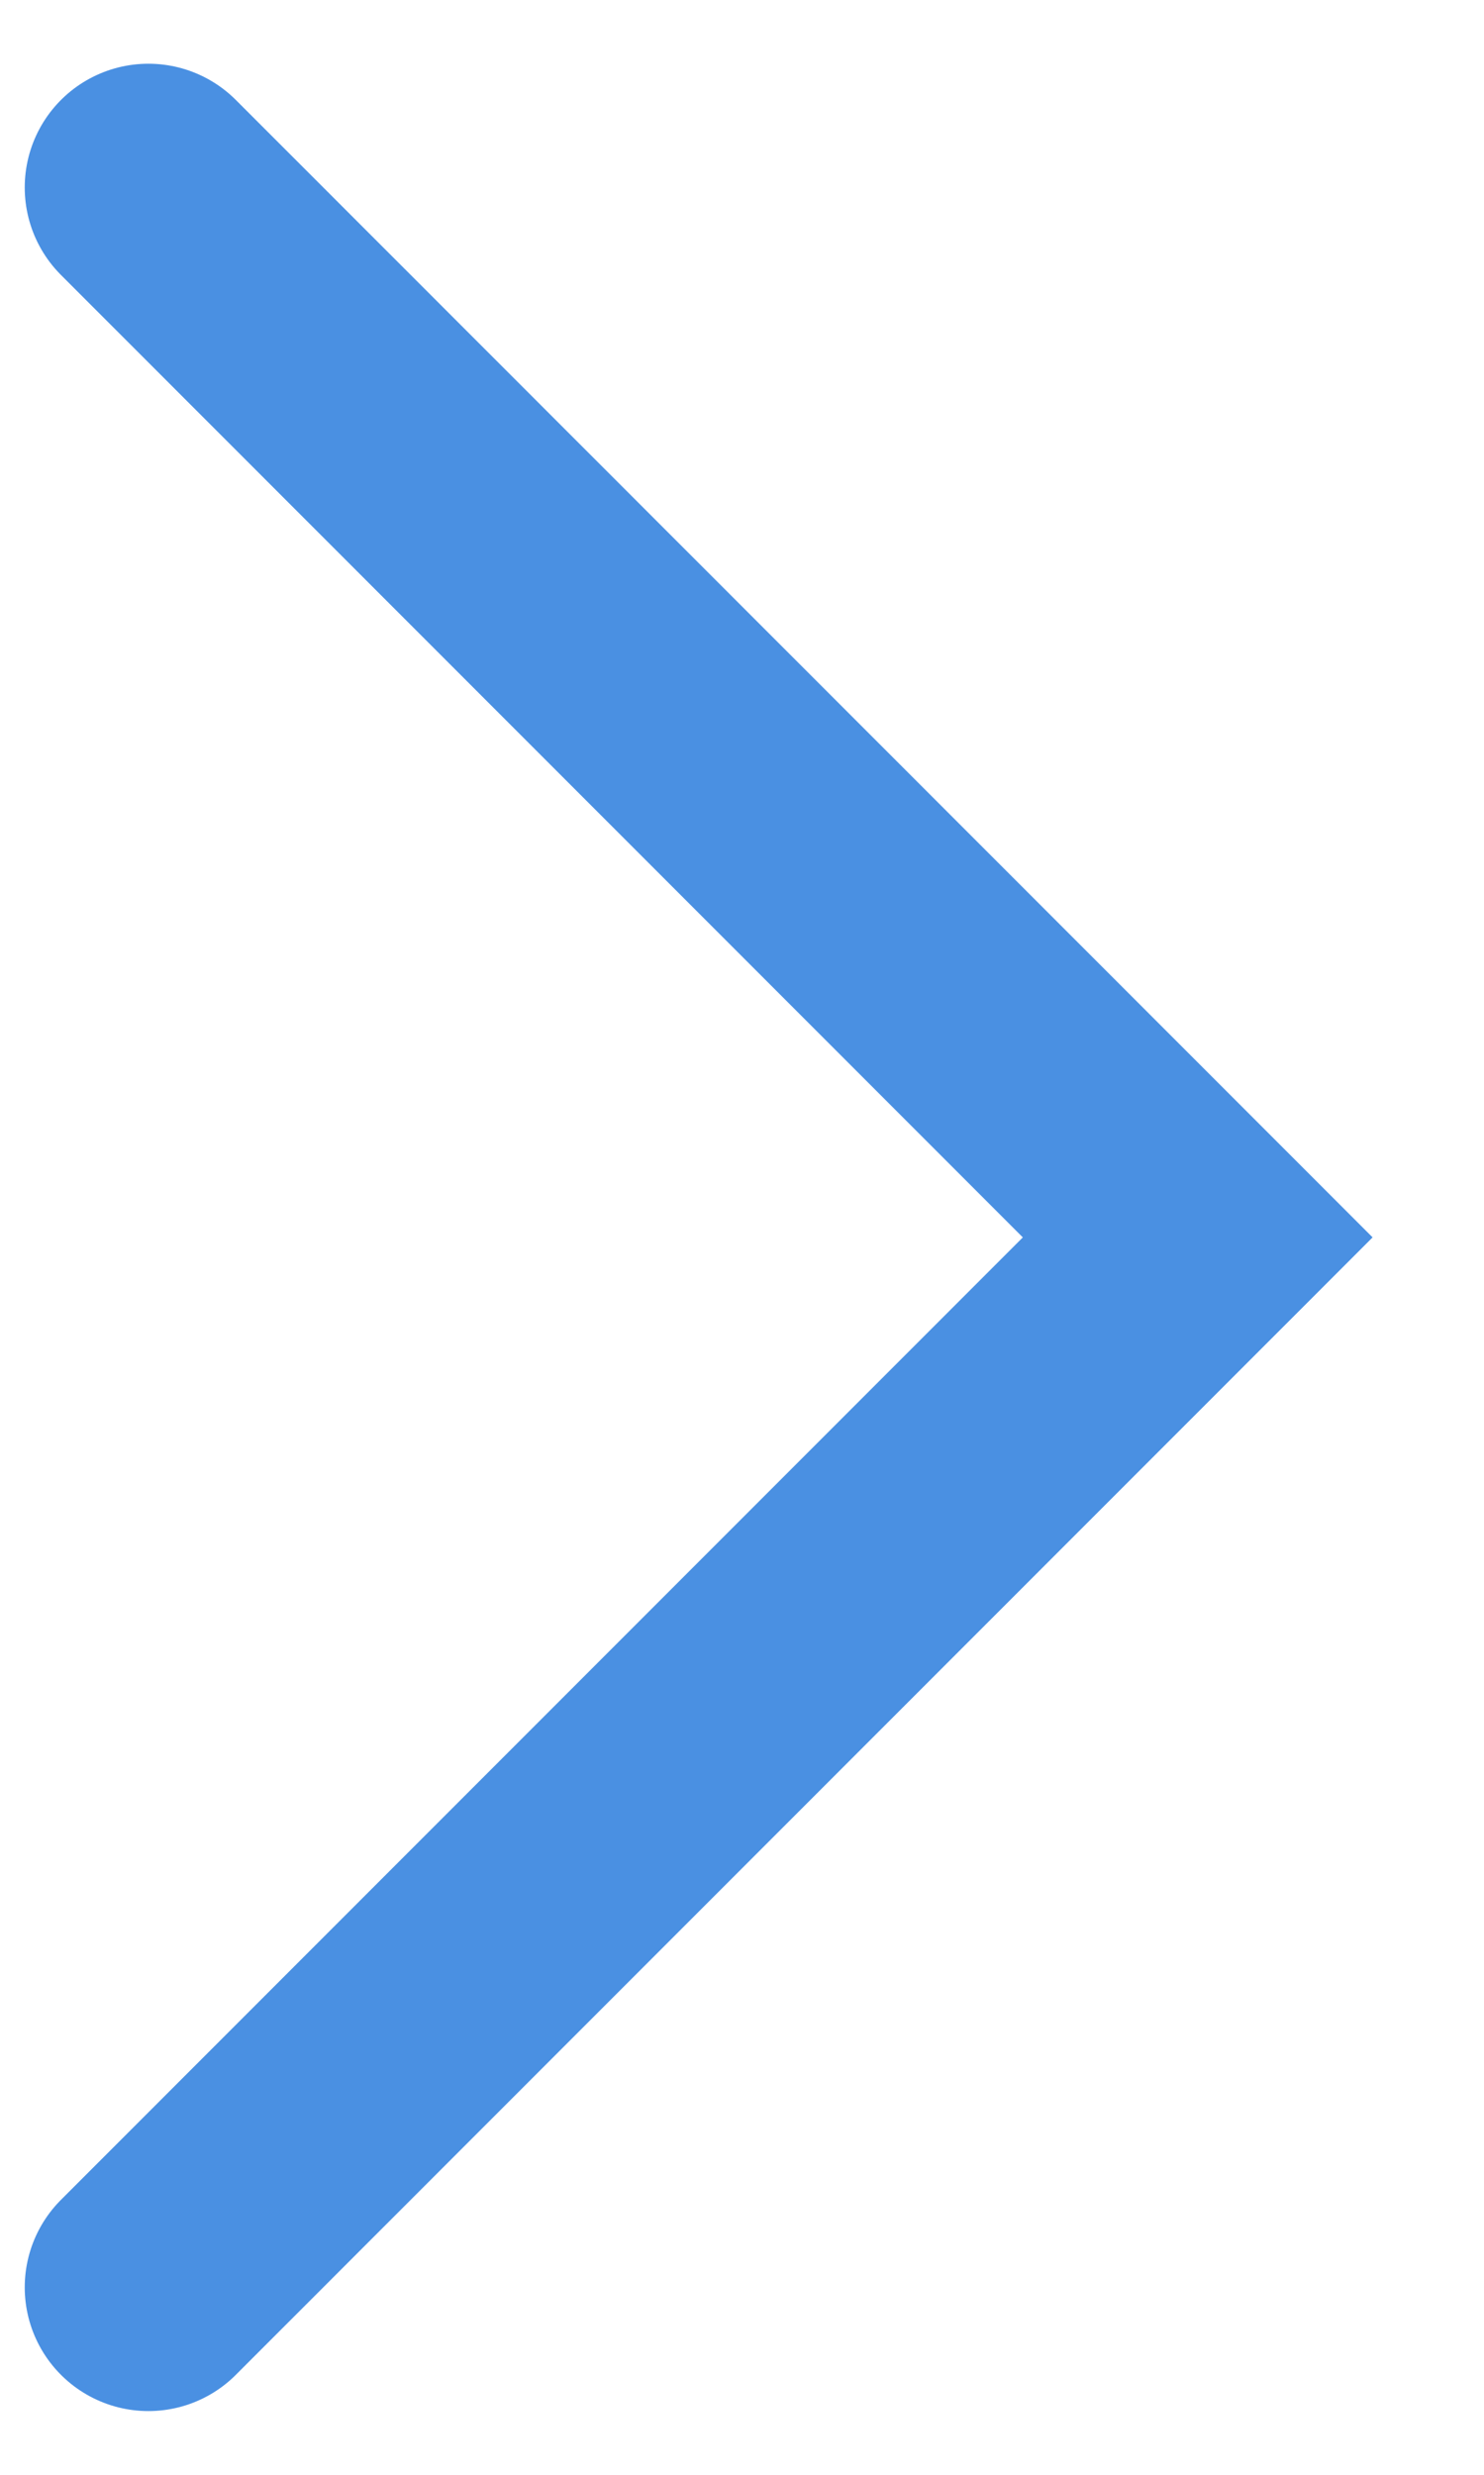 <svg xmlns="http://www.w3.org/2000/svg" width="12" height="20" viewBox="0 0 12 20">
    <path fill="none" fill-rule="evenodd" stroke="#4A90E2" stroke-linecap="round" stroke-width="2" d="M1.2 18.485L9.685 10 1.2 1.515"/>
</svg>
